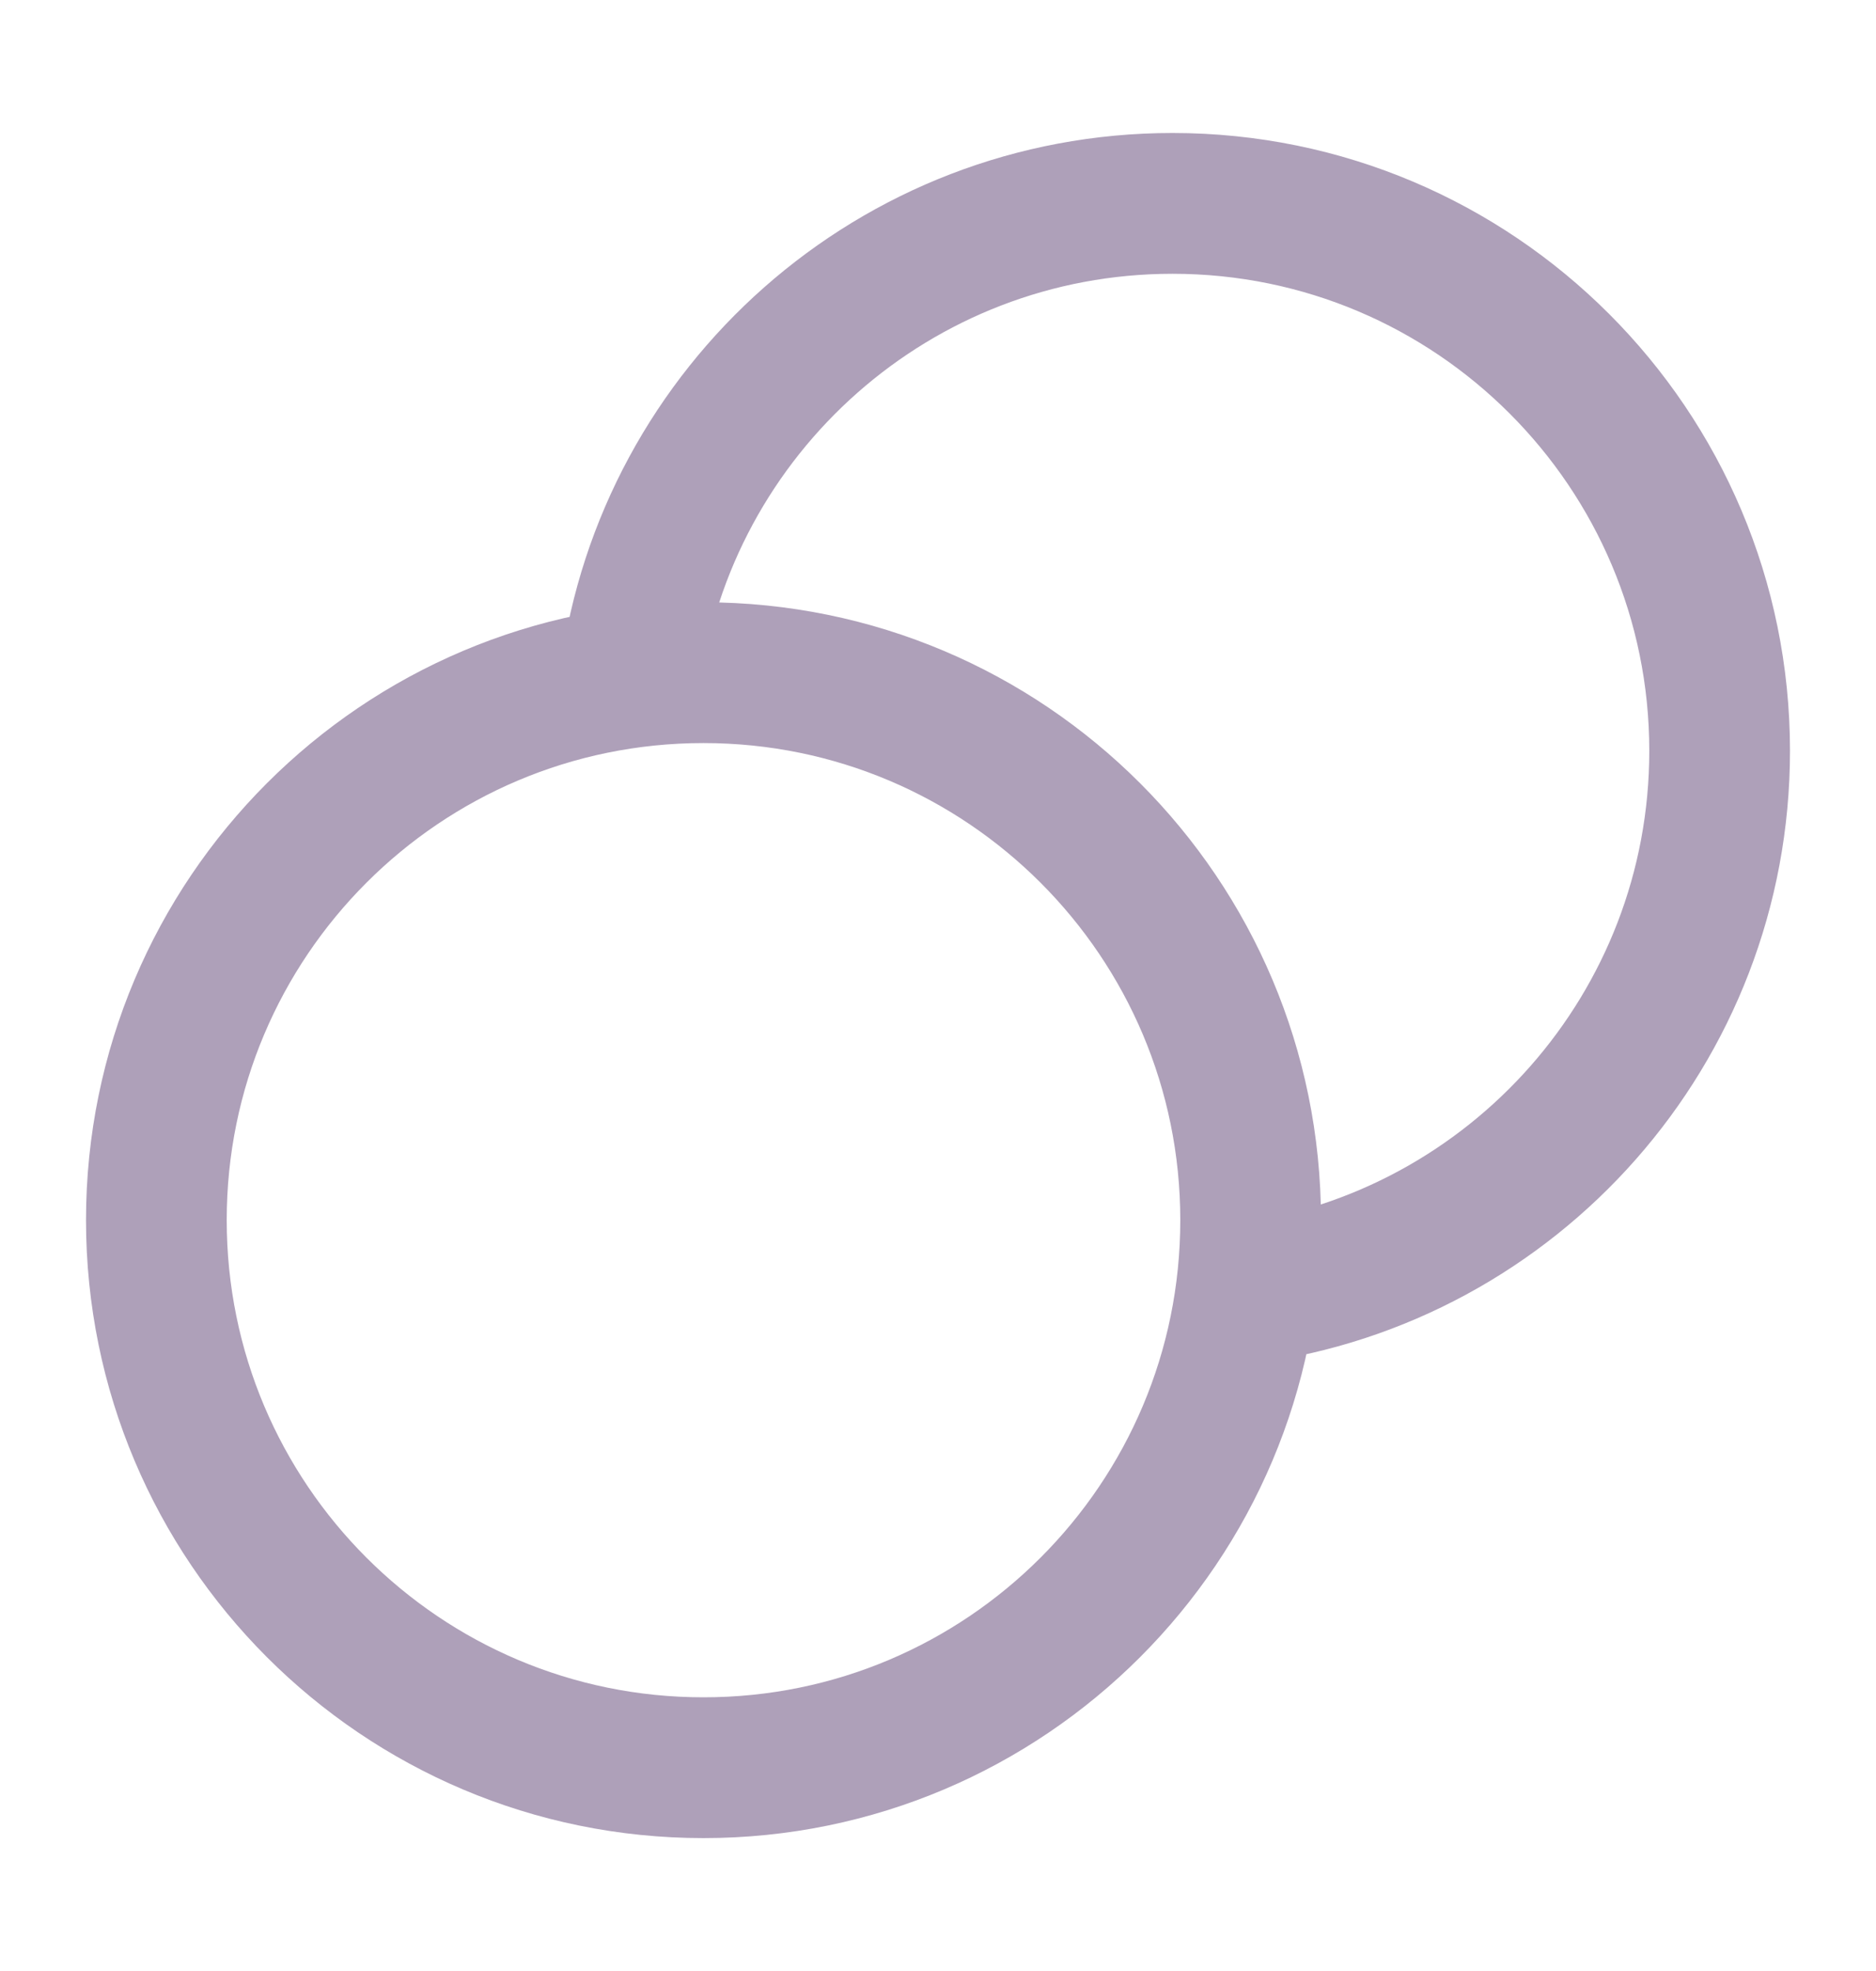 <svg width="20" height="21" viewBox="0 0 20 21" fill="none" xmlns="http://www.w3.org/2000/svg">
<path d="M13.281 13.782C16.134 13.4 18.333 10.957 18.333 8C18.333 4.779 15.722 2.167 12.5 2.167C9.543 2.167 7.1 4.367 6.719 7.219M13.333 13C13.333 16.222 10.722 18.834 7.5 18.834C4.278 18.834 1.667 16.222 1.667 13C1.667 9.779 4.278 7.167 7.5 7.167C10.722 7.167 13.333 9.779 13.333 13Z" stroke="#AEA0B9" stroke-width="1.5" stroke-linecap="round" stroke-linejoin="round"/>
</svg>
